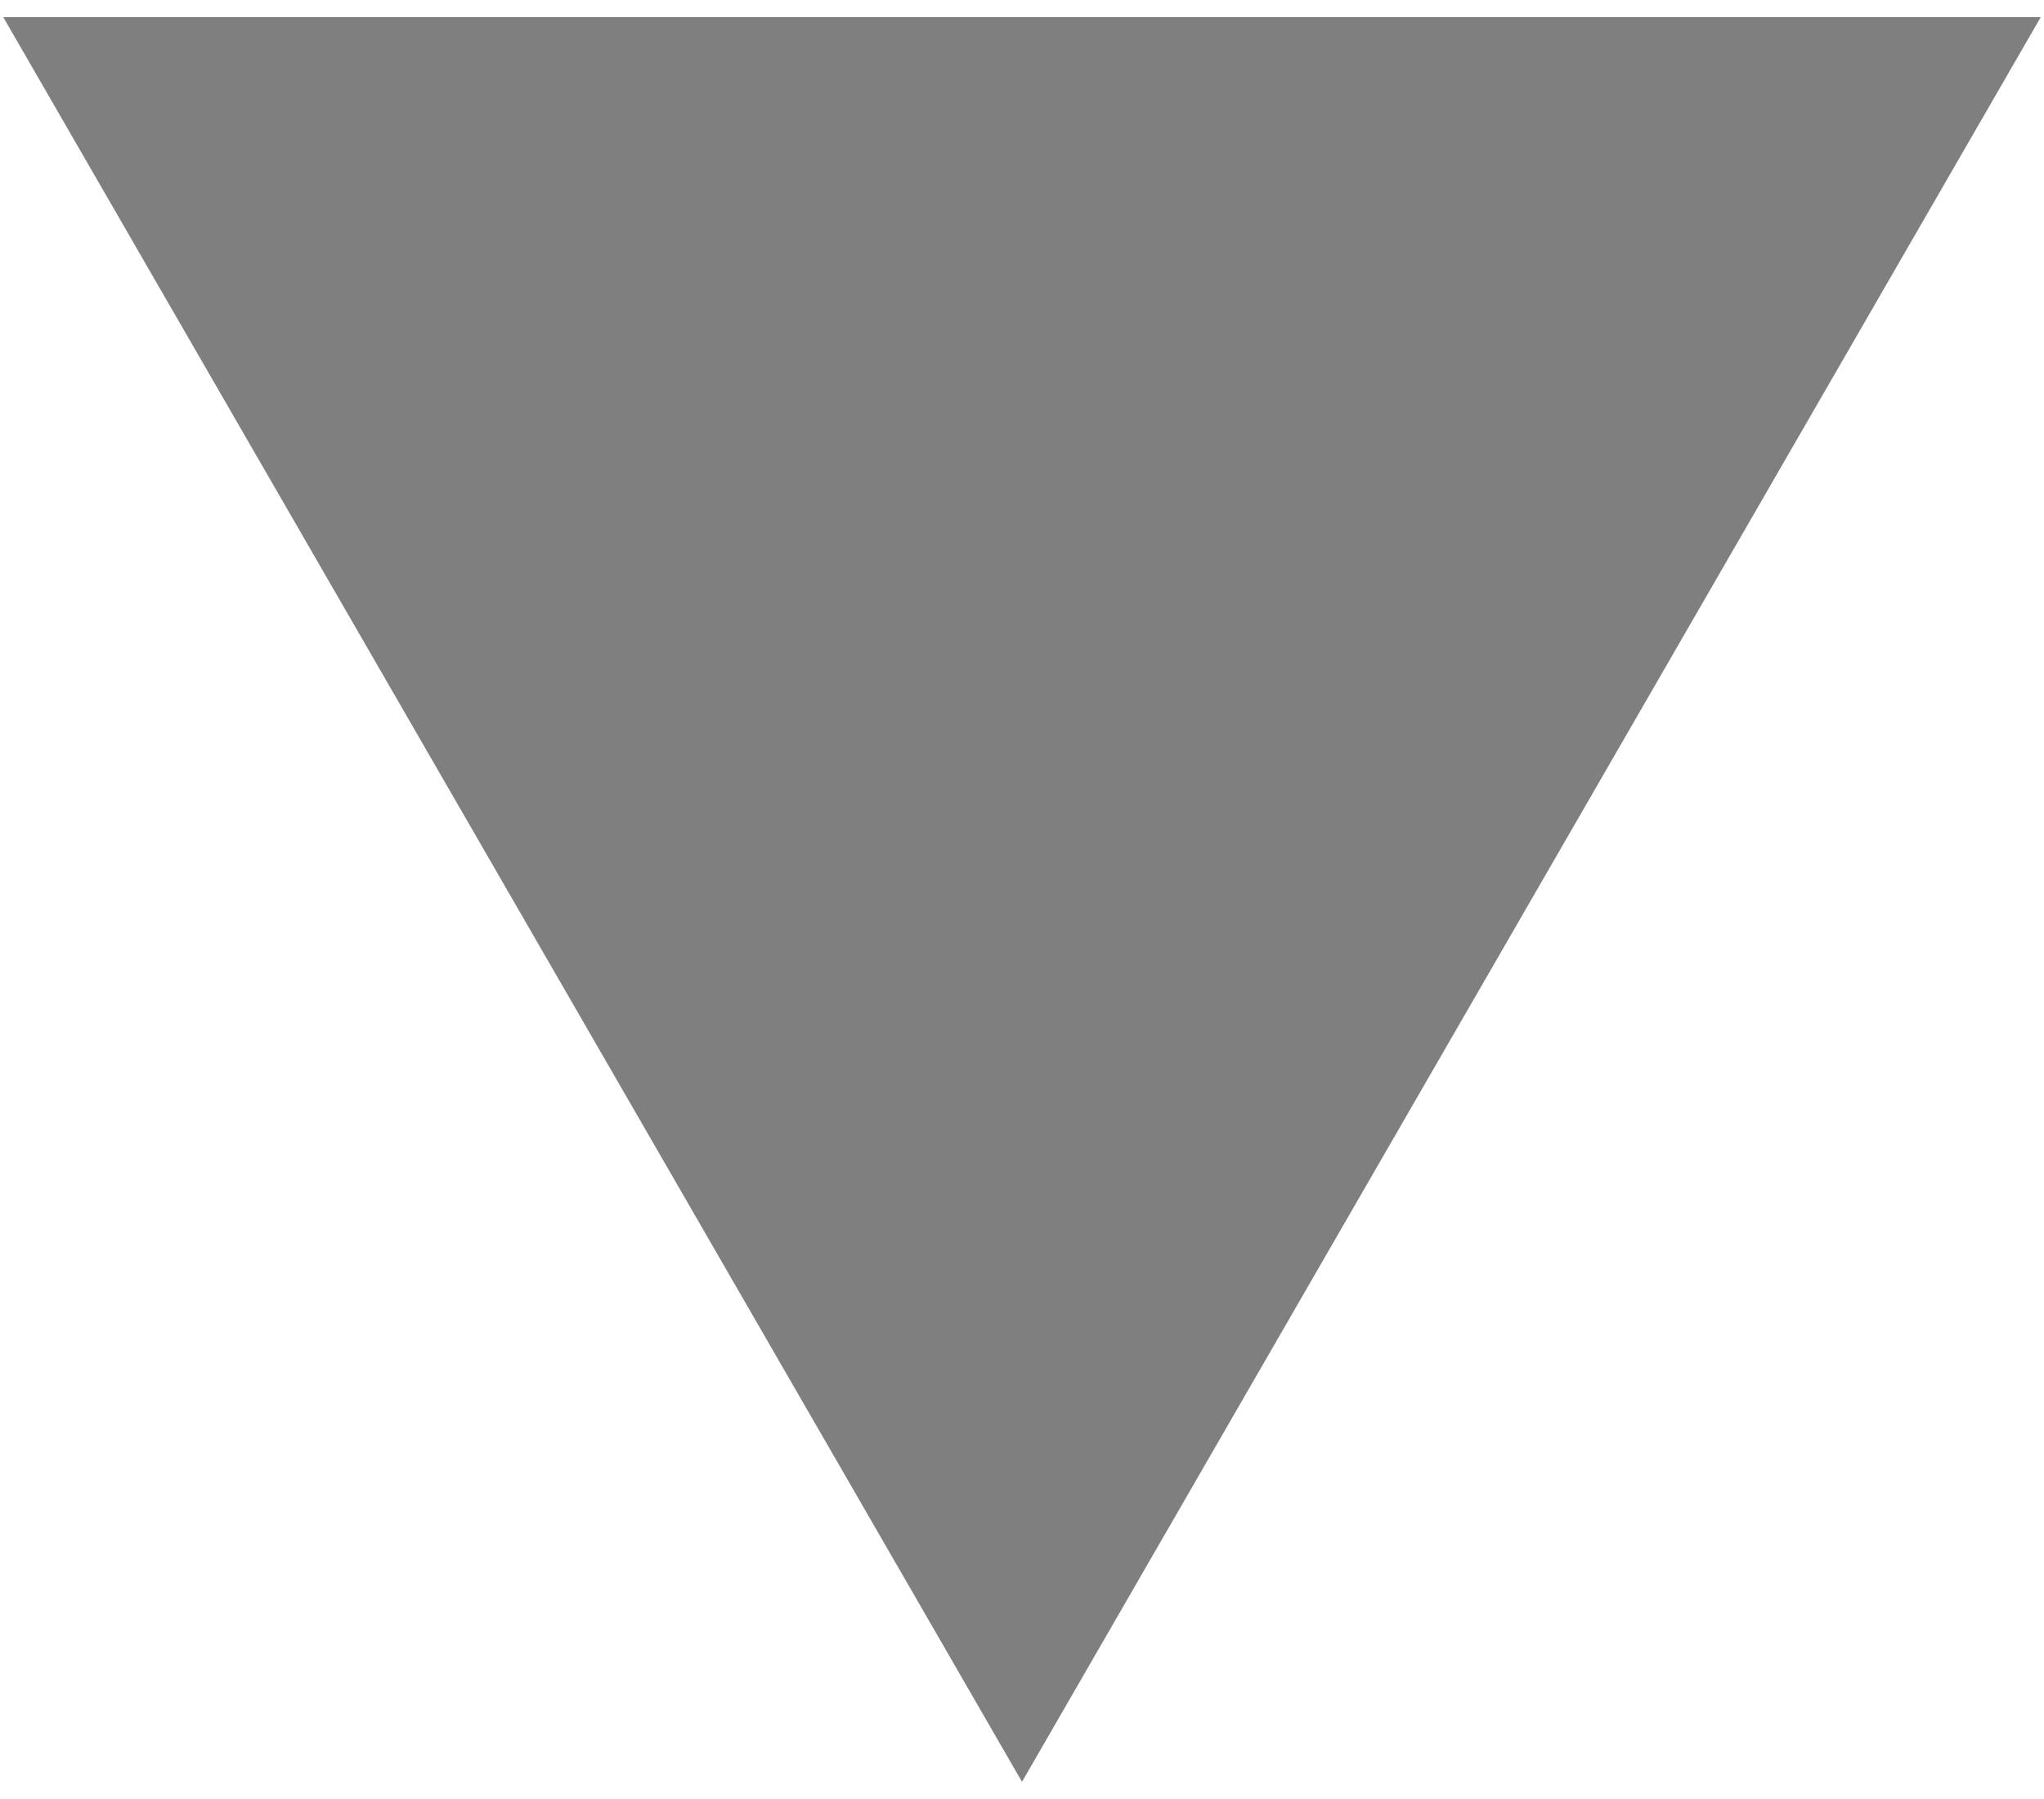 <?xml version="1.0" encoding="UTF-8"?>
<!DOCTYPE svg PUBLIC "-//W3C//DTD SVG 1.0//EN" "http://www.w3.org/TR/2001/REC-SVG-20010904/DTD/svg10.dtd">
<!-- Creator: CorelDRAW X6 -->
<svg xmlns="http://www.w3.org/2000/svg" xml:space="preserve" width="25px" height="22px" version="1.0" shape-rendering="geometricPrecision" text-rendering="geometricPrecision" image-rendering="optimizeQuality" fill-rule="evenodd" clip-rule="evenodd"
viewBox="0 0 2500 2166"
 xmlns:xlink="http://www.w3.org/1999/xlink">
 <g id="_0124.cgm:type:overlay">
  <IC_ColorNameTable/>
  <PictureProperties/>
  <polygon fill="#000001" fill-opacity="0.502" points="2496,4 1250,2162 4,4 "/>
 </g>
</svg>
